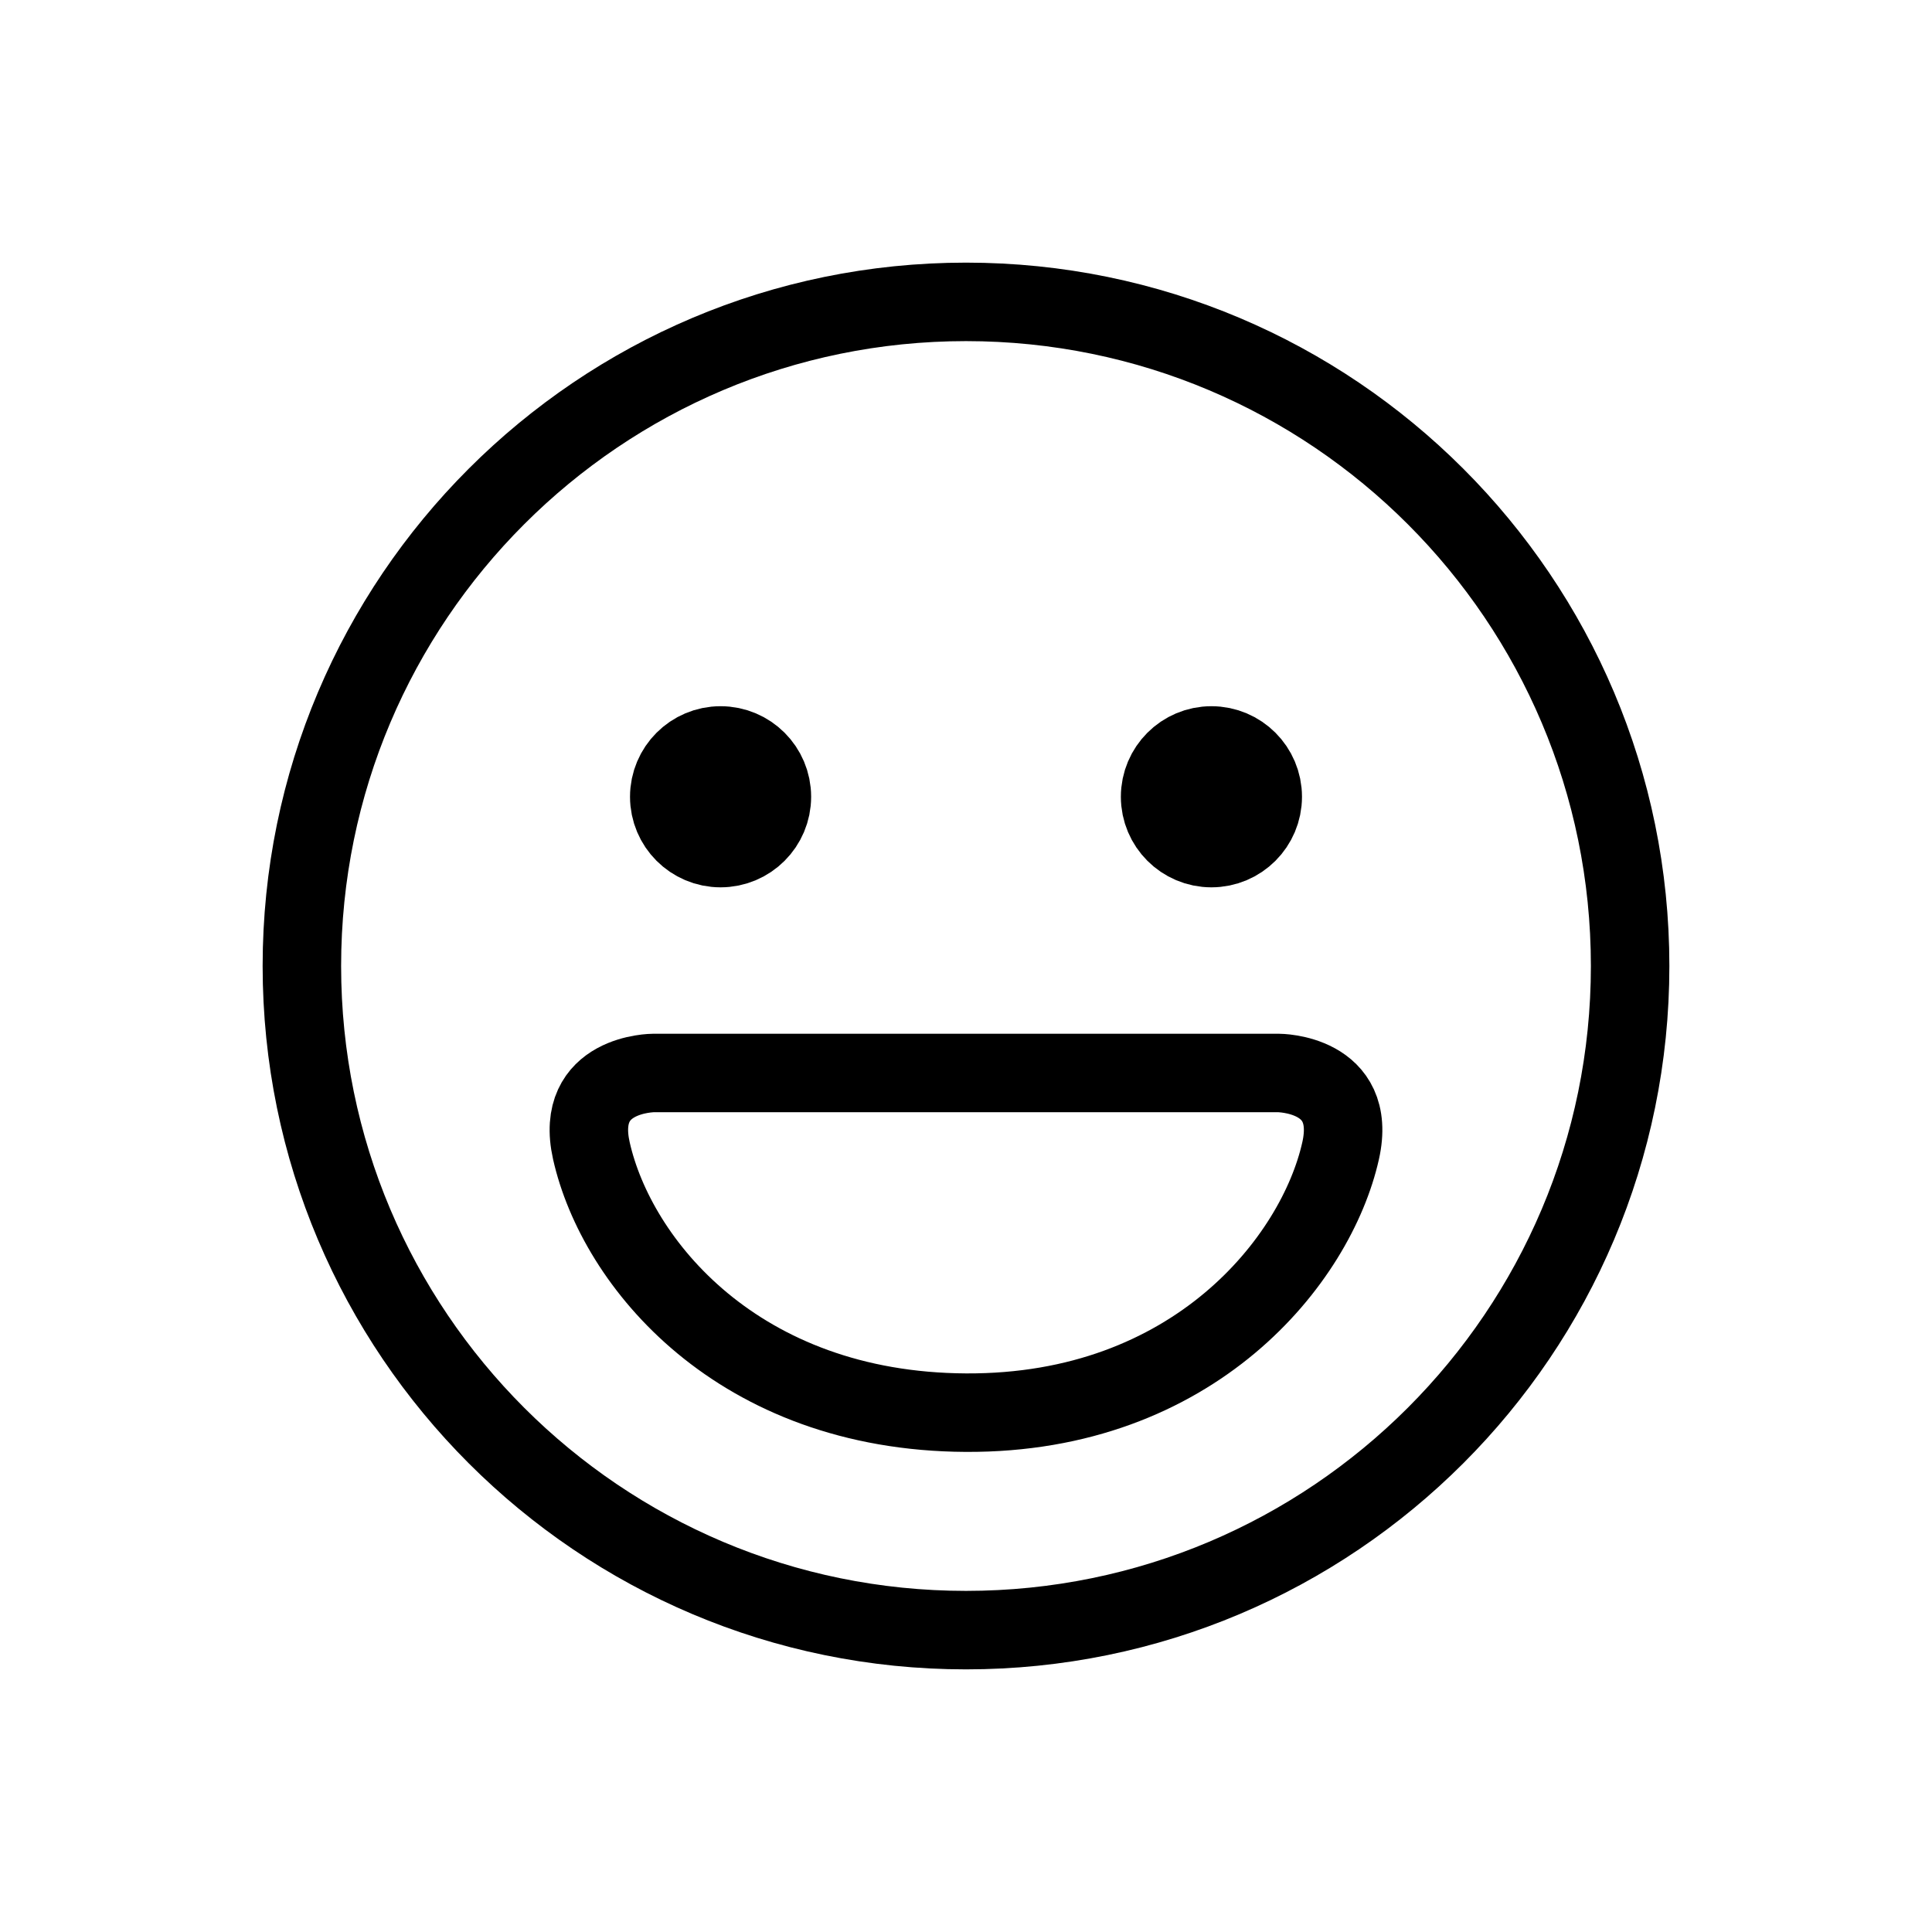 <svg width="32" height="32" viewBox="0 0 32 32" fill="none" xmlns="http://www.w3.org/2000/svg">
<path d="M12.685 13.197C12.685 13.611 12.349 13.947 11.935 13.947C11.521 13.947 11.185 13.611 11.185 13.197C11.185 12.783 11.521 12.447 11.935 12.447C12.349 12.447 12.685 12.783 12.685 13.197Z" stroke="black" stroke-width="1.5"/>
<path d="M20.815 13.197C20.815 13.611 20.479 13.947 20.065 13.947C19.651 13.947 19.315 13.611 19.315 13.197C19.315 12.783 19.651 12.447 20.065 12.447C20.479 12.447 20.815 12.783 20.815 13.197Z" stroke="black" stroke-width="1.5"/>
<path d="M5 16C5 22.072 9.928 27 16 27C22.072 27 27 22.072 27 16C27 9.928 22.072 5 16 5C9.928 5 5 9.928 5 16Z" stroke="black" stroke-width="1.3" stroke-linecap="round"/>
<path d="M10.824 17.772C10.824 17.772 9.506 17.772 9.795 19.06C10.213 20.919 12.223 23.379 16 23.398C19.777 23.417 21.8 20.87 22.205 19.06C22.493 17.772 21.176 17.772 21.176 17.772C21.176 17.772 19.503 17.772 16 17.772C12.497 17.772 10.824 17.772 10.824 17.772Z" stroke="black" stroke-width="1.3" stroke-linecap="round" stroke-linejoin="round"/>
</svg>
